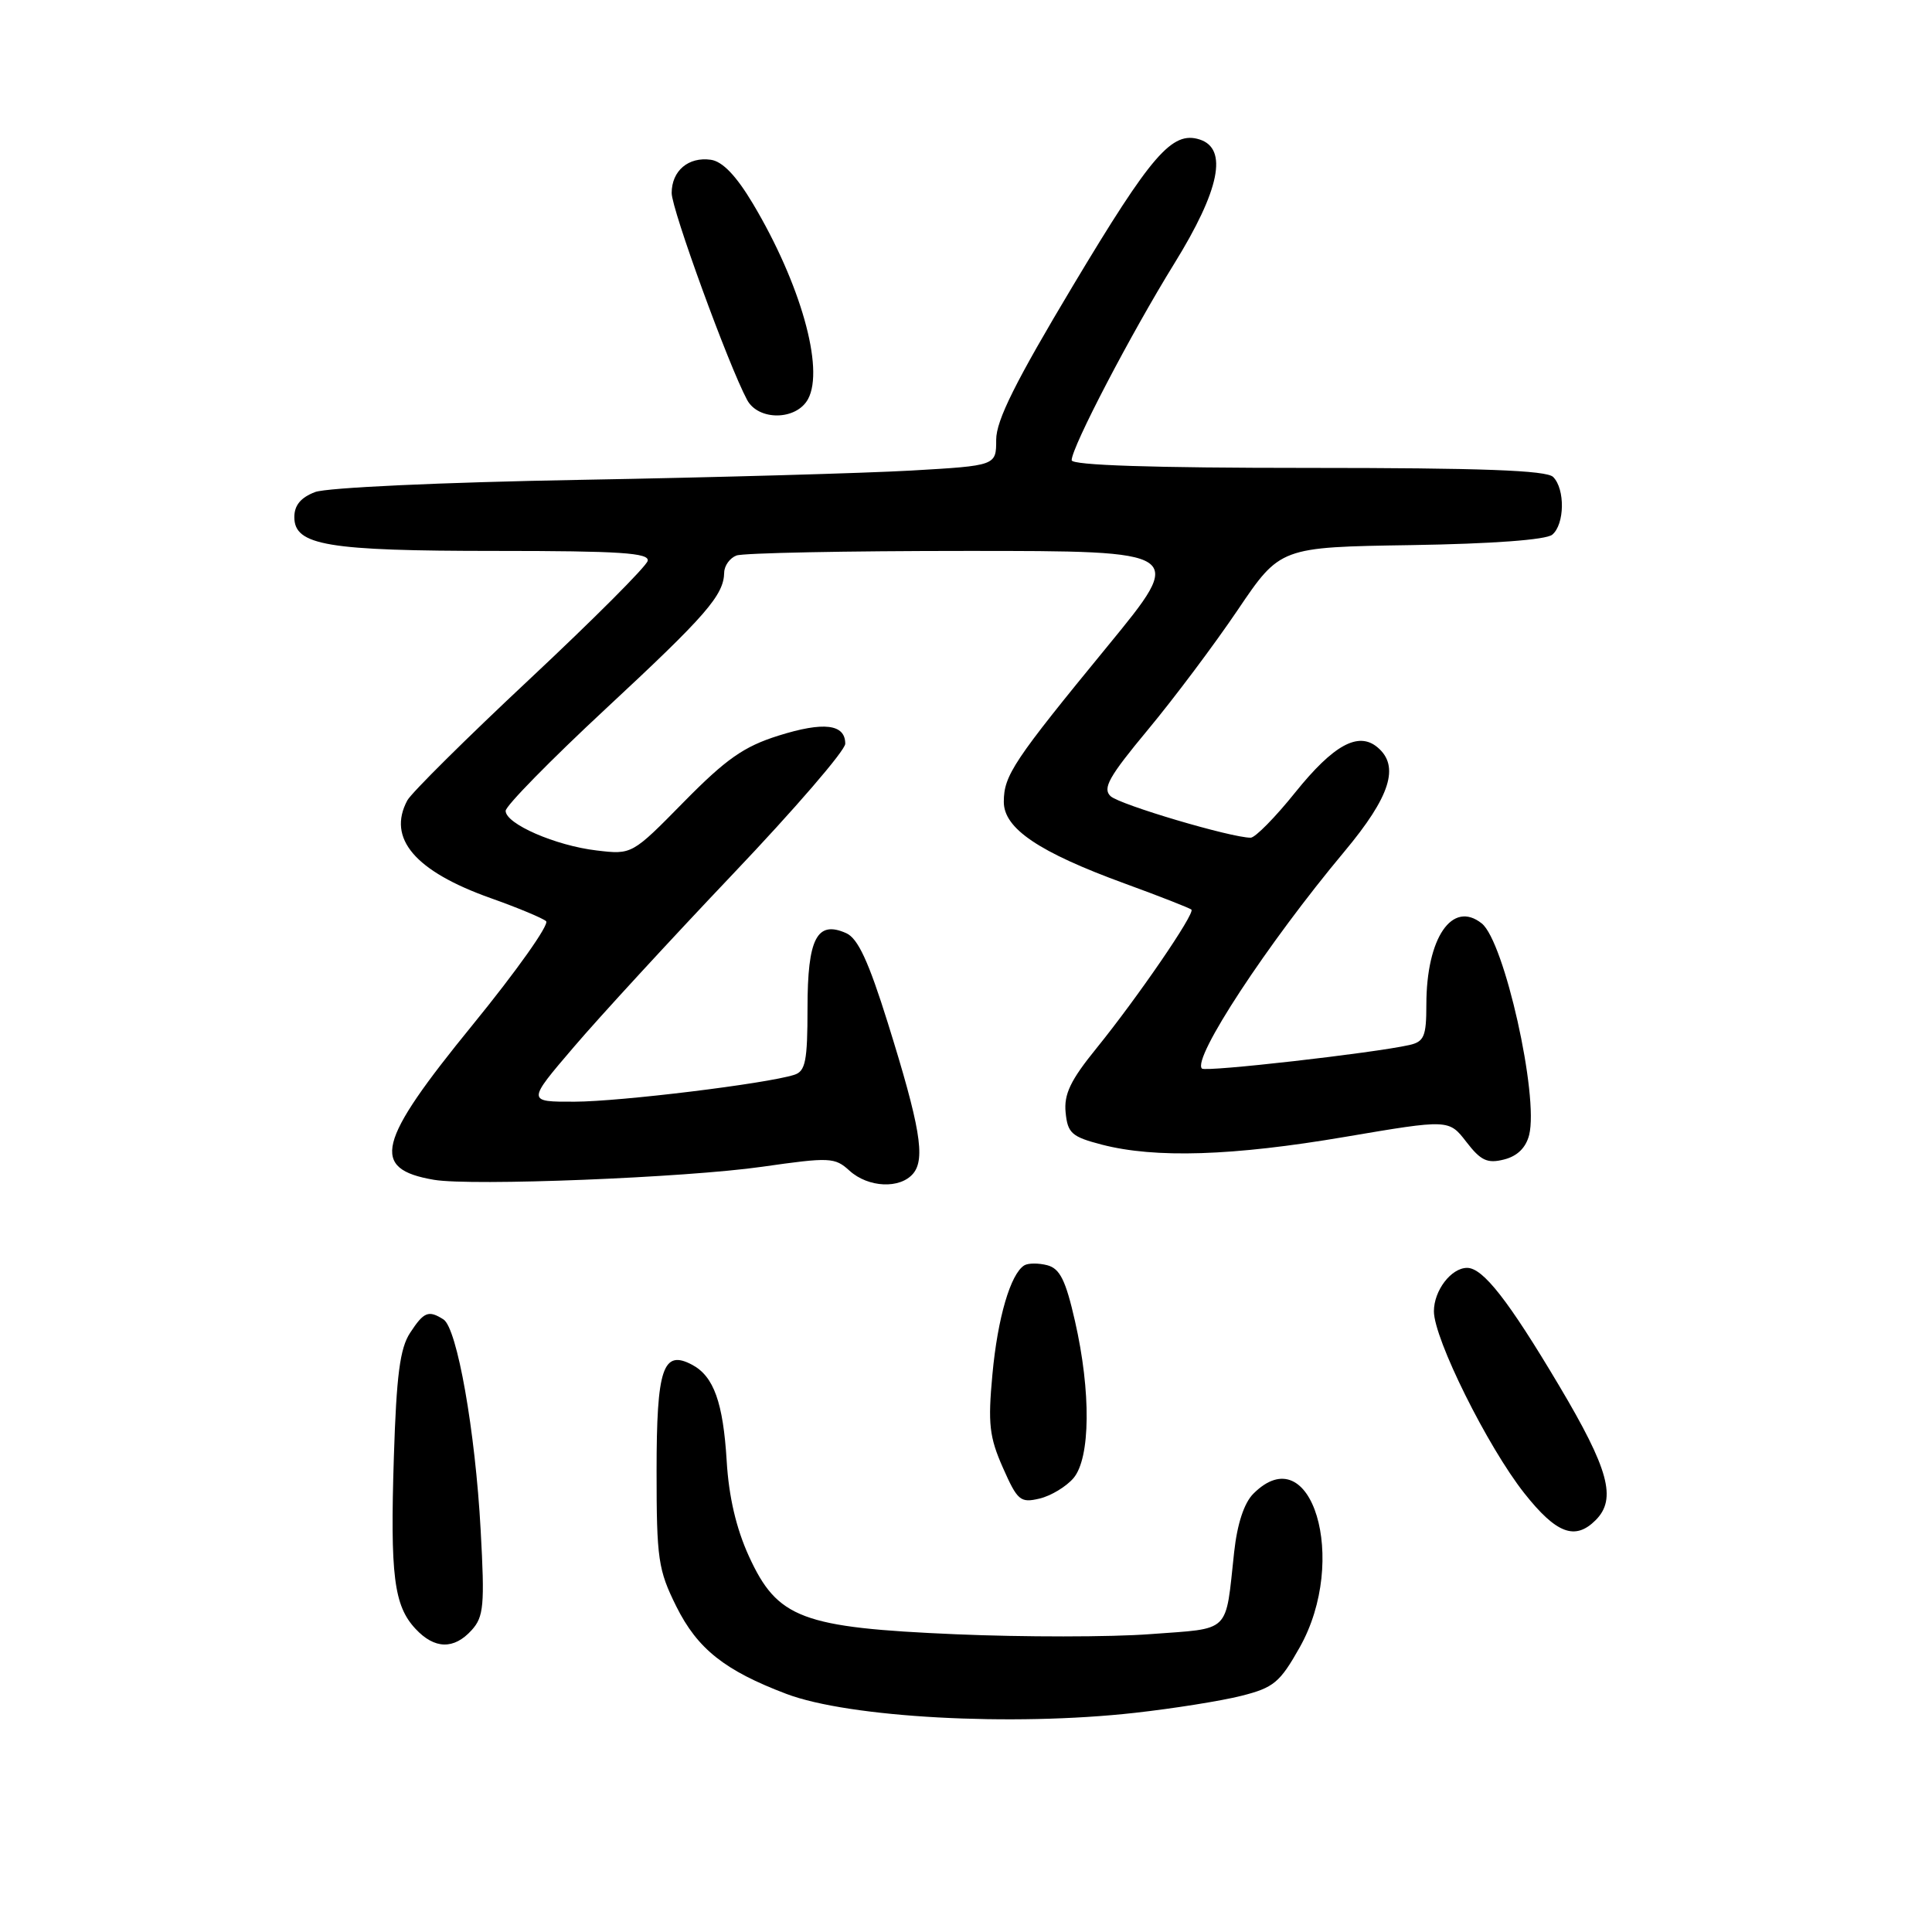 <?xml version="1.0" encoding="UTF-8" standalone="no"?>
<!DOCTYPE svg PUBLIC "-//W3C//DTD SVG 1.1//EN" "http://www.w3.org/Graphics/SVG/1.1/DTD/svg11.dtd" >
<svg xmlns="http://www.w3.org/2000/svg" xmlns:xlink="http://www.w3.org/1999/xlink" version="1.1" viewBox="0 0 256 256">
 <g >
 <path fill="currentColor"
d=" M 150.37 226.96 C 155.48 226.39 161.83 225.38 164.47 224.71 C 168.77 223.63 169.59 222.95 172.22 218.28 C 178.74 206.70 173.77 190.23 166.08 197.92 C 164.85 199.15 163.94 201.91 163.53 205.67 C 162.34 216.58 163.22 215.72 152.43 216.53 C 147.16 216.93 135.57 216.93 126.68 216.55 C 106.22 215.67 103.01 214.46 99.23 206.20 C 97.55 202.52 96.57 198.32 96.29 193.59 C 95.82 185.85 94.58 182.38 91.73 180.85 C 87.84 178.77 87.00 181.28 87.00 194.93 C 87.00 206.60 87.21 208.02 89.62 212.87 C 92.42 218.49 96.04 221.36 104.20 224.45 C 112.51 227.60 134.12 228.78 150.37 226.96 Z  M 62.50 216.00 C 64.10 214.23 64.24 212.73 63.69 202.75 C 62.98 189.62 60.57 175.98 58.76 174.83 C 56.78 173.57 56.16 173.82 54.34 176.61 C 53.00 178.64 52.53 182.23 52.19 193.03 C 51.69 208.76 52.19 212.75 55.05 215.82 C 57.58 218.54 60.15 218.60 62.50 216.00 Z  M 211.43 201.43 C 214.25 198.61 213.18 194.69 206.58 183.59 C 199.86 172.29 196.50 168.00 194.40 168.00 C 192.29 168.00 190.00 171.00 190.00 173.75 C 190.00 177.39 197.11 191.70 201.98 197.86 C 206.22 203.22 208.70 204.16 211.43 201.43 Z  M 142.25 195.85 C 144.49 193.19 144.58 184.43 142.44 175.05 C 141.21 169.63 140.44 168.09 138.77 167.65 C 137.61 167.35 136.24 167.35 135.72 167.67 C 133.90 168.80 132.19 174.63 131.50 182.12 C 130.89 188.66 131.09 190.41 132.89 194.48 C 134.82 198.84 135.20 199.17 137.74 198.57 C 139.26 198.21 141.29 196.98 142.25 195.85 Z  M 101.00 154.60 C 109.96 153.32 110.62 153.35 112.56 155.12 C 115.05 157.38 119.28 157.57 121.01 155.49 C 122.64 153.52 121.92 149.25 117.64 135.54 C 115.09 127.39 113.68 124.34 112.13 123.65 C 108.25 121.92 107.00 124.34 107.00 133.56 C 107.00 140.61 106.73 141.95 105.24 142.42 C 101.54 143.60 82.21 145.96 76.16 145.98 C 69.82 146.00 69.82 146.00 76.02 138.75 C 79.42 134.76 88.91 124.45 97.10 115.83 C 105.30 107.21 112.00 99.44 112.00 98.55 C 112.00 95.93 109.15 95.59 103.14 97.48 C 98.56 98.92 96.21 100.57 90.62 106.25 C 83.74 113.25 83.74 113.25 79.05 112.69 C 73.61 112.05 67.00 109.17 67.00 107.44 C 67.00 106.79 72.96 100.71 80.25 93.93 C 93.59 81.53 95.90 78.87 95.96 75.86 C 95.98 74.95 96.71 73.94 97.58 73.61 C 98.45 73.27 112.20 73.00 128.14 73.00 C 157.11 73.00 157.11 73.00 146.81 85.56 C 134.31 100.80 133.01 102.74 133.01 106.24 C 133.00 109.78 137.64 112.91 149.03 117.07 C 153.69 118.77 157.66 120.33 157.87 120.53 C 158.37 121.04 150.71 132.21 145.28 138.91 C 141.85 143.13 140.96 144.99 141.20 147.41 C 141.47 150.15 142.00 150.63 146.00 151.67 C 153.05 153.50 163.33 153.18 178.24 150.64 C 191.98 148.31 191.98 148.31 194.30 151.31 C 196.21 153.79 197.08 154.20 199.29 153.64 C 201.05 153.20 202.19 152.08 202.62 150.39 C 203.92 145.22 199.33 124.74 196.34 122.36 C 192.43 119.24 189.00 124.27 189.00 133.13 C 189.00 137.32 188.70 138.03 186.75 138.47 C 182.00 139.54 159.74 142.07 159.26 141.59 C 157.94 140.27 167.90 125.08 178.15 112.82 C 184.24 105.53 185.51 101.50 182.51 99.01 C 179.98 96.90 176.69 98.71 171.65 104.97 C 168.99 108.29 166.32 111.00 165.72 111.00 C 163.12 111.00 148.38 106.63 147.16 105.50 C 146.06 104.47 146.93 102.92 152.09 96.71 C 155.54 92.56 160.90 85.42 164.00 80.83 C 169.63 72.50 169.63 72.50 186.99 72.23 C 197.73 72.06 204.86 71.53 205.68 70.85 C 207.33 69.48 207.40 64.80 205.80 63.20 C 204.92 62.32 196.31 62.00 173.30 62.00 C 152.65 62.00 142.00 61.65 142.00 60.98 C 142.00 59.26 149.86 44.21 155.59 34.94 C 161.63 25.18 162.75 19.69 158.95 18.48 C 155.31 17.33 152.60 20.45 142.20 37.81 C 134.56 50.57 132.00 55.70 132.00 58.27 C 132.00 61.70 132.00 61.70 120.75 62.35 C 114.56 62.70 94.88 63.26 77.00 63.58 C 58.46 63.91 43.32 64.61 41.75 65.20 C 39.86 65.92 39.00 66.95 39.00 68.52 C 39.00 72.27 43.35 73.00 65.72 73.00 C 82.16 73.00 86.08 73.26 85.82 74.32 C 85.65 75.05 78.62 82.08 70.22 89.95 C 61.81 97.82 54.50 105.07 53.97 106.06 C 51.28 111.09 54.99 115.44 65.00 119.00 C 68.58 120.27 71.89 121.65 72.36 122.06 C 72.83 122.48 68.44 128.67 62.61 135.82 C 49.91 151.39 49.04 154.89 57.50 156.33 C 62.48 157.18 90.85 156.05 101.00 154.60 Z  M 107.08 52.86 C 109.25 48.80 106.06 37.54 99.76 26.98 C 97.55 23.28 95.74 21.39 94.19 21.17 C 91.22 20.75 89.00 22.63 89.00 25.58 C 89.00 27.74 96.52 48.37 98.99 52.98 C 100.49 55.79 105.55 55.72 107.08 52.86 Z "/>
</g>
</svg>